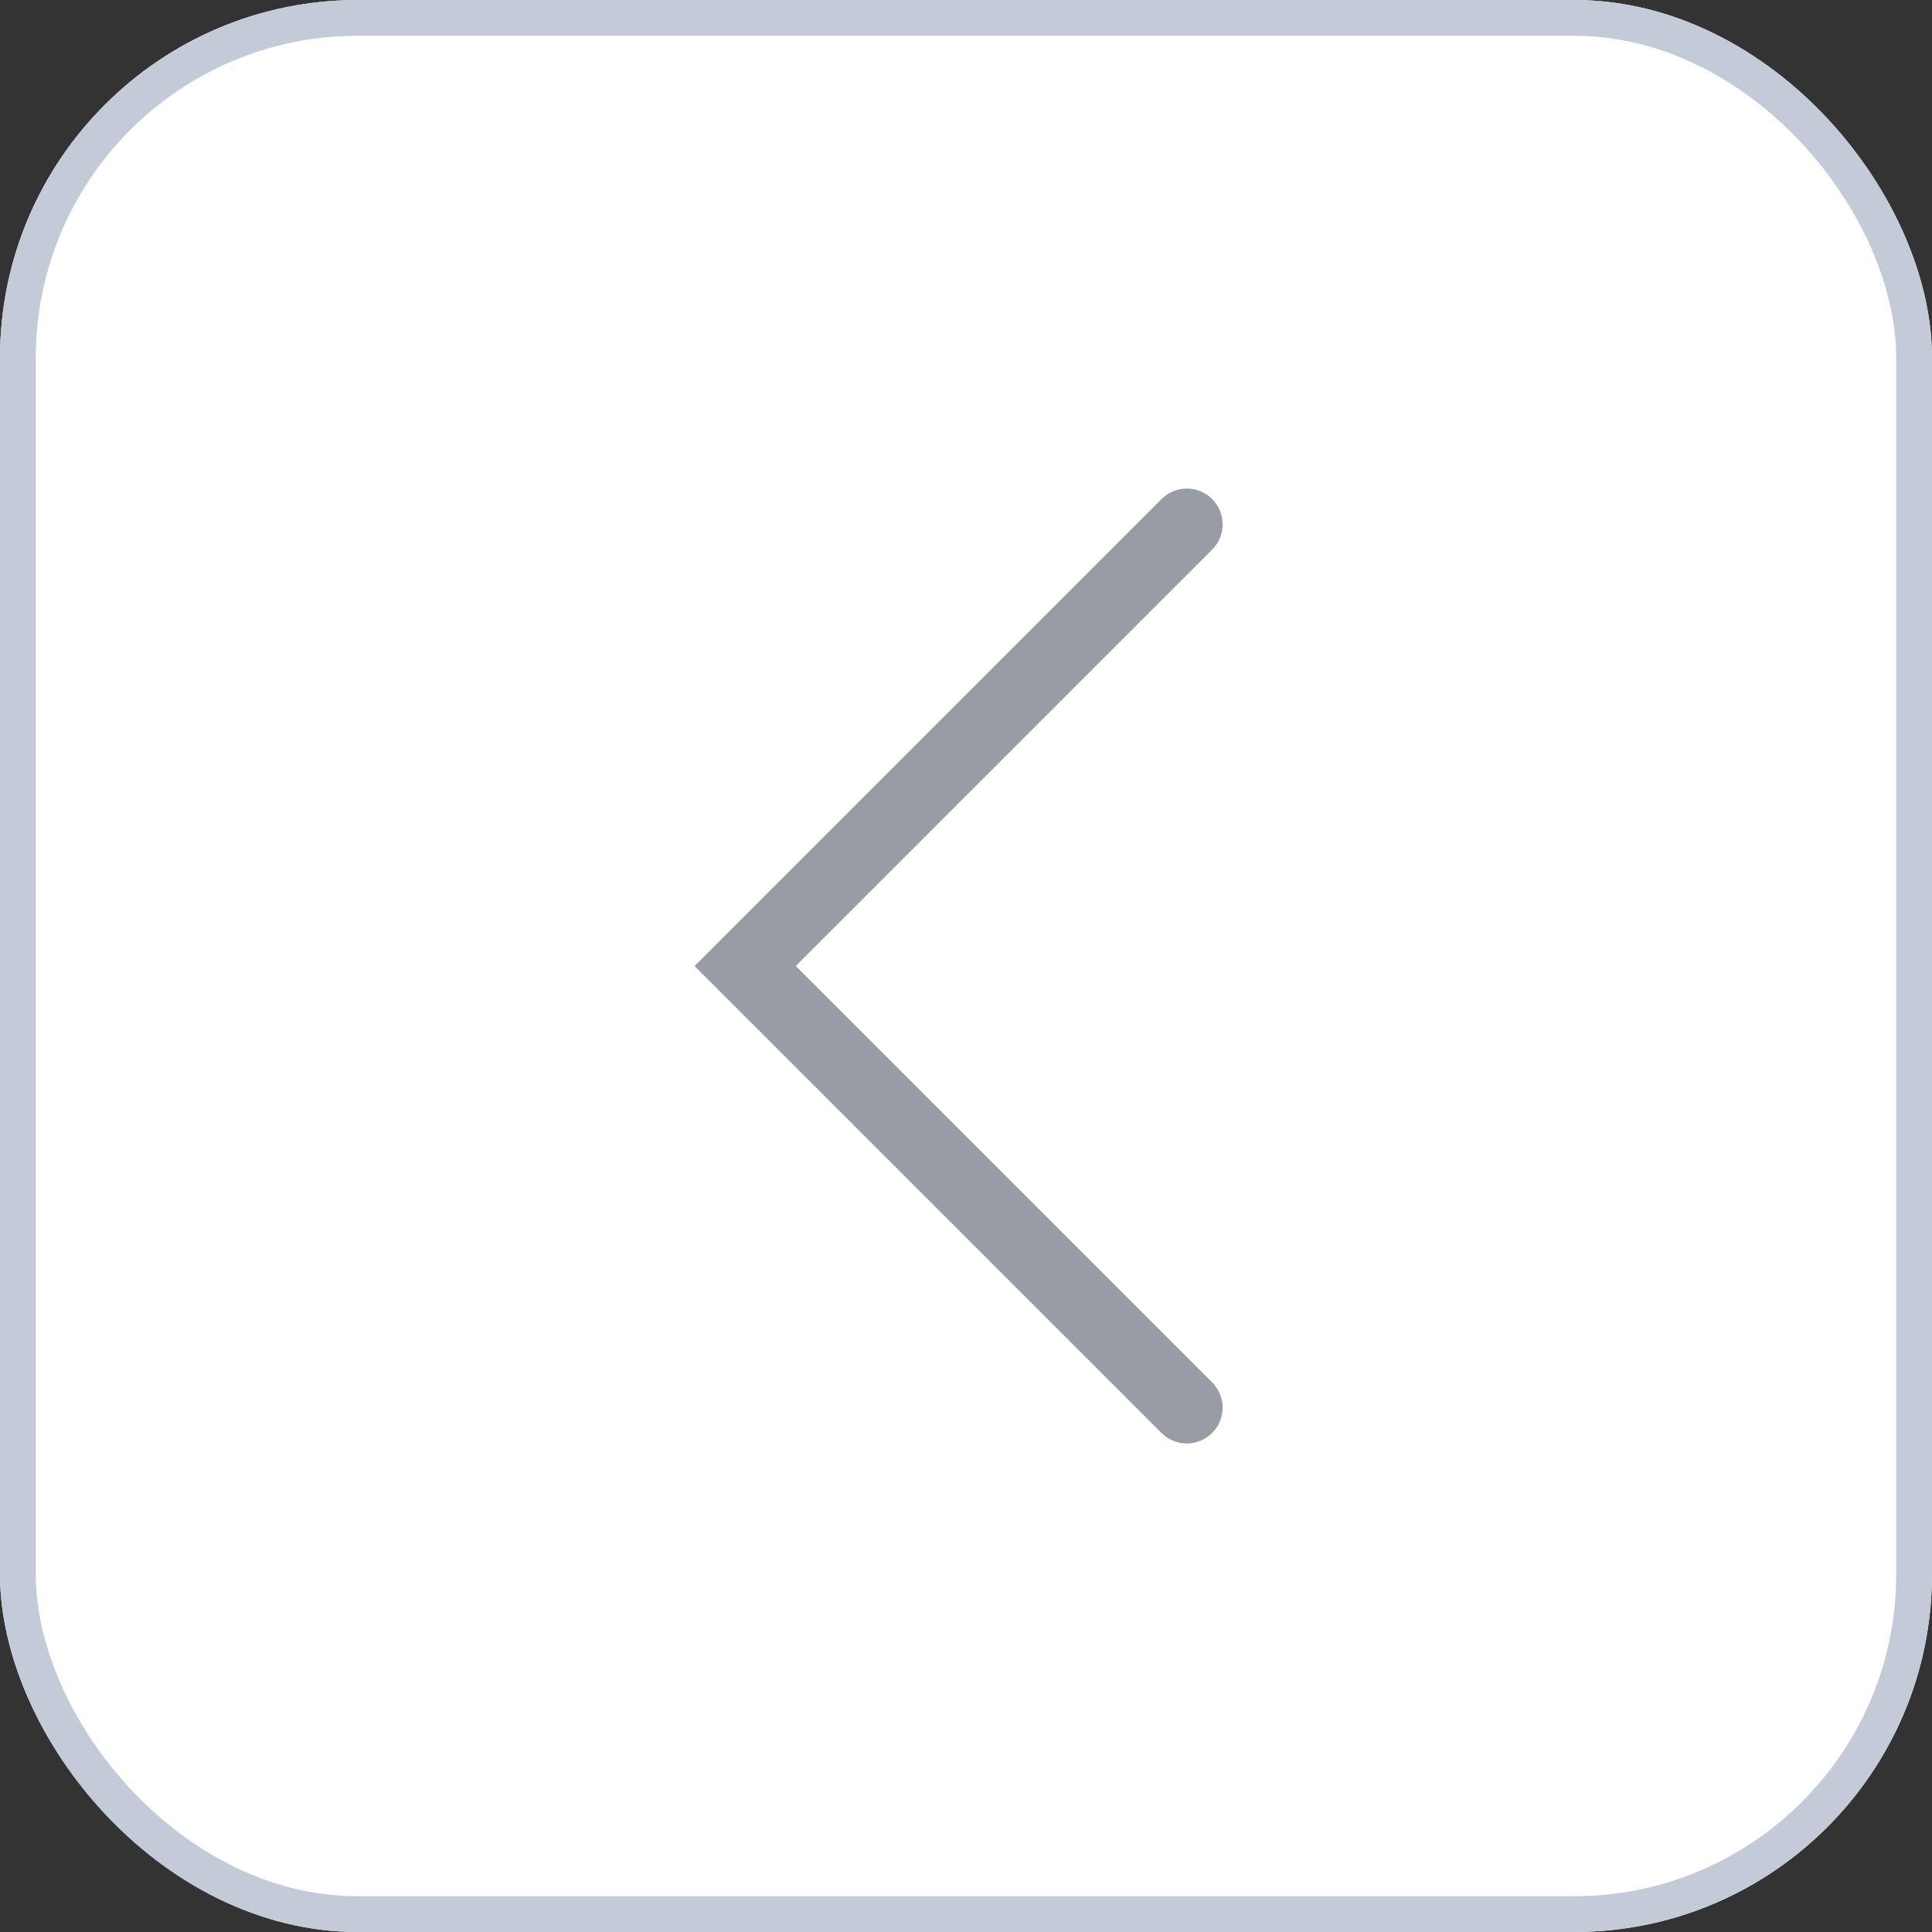 <svg id="Component_11_8" data-name="Component 11 – 8" xmlns="http://www.w3.org/2000/svg" width="54" height="54" viewBox="0 0 54 54">
  <rect x="0" y="0" width="54" height="54" fill="#333333" stroke="none"/>
  <g id="Rectangle_2070" data-name="Rectangle 2070" fill="#fff" stroke="#c3cad8" stroke-width="1">
    <rect width="54" height="54" rx="10" stroke="none"/>
    <rect x="0.5" y="0.5" width="53" height="53" rx="9.5" fill="none"/>
  </g>
  <path id="Path_498" data-name="Path 498" d="M2851.771,729.175l-12.344,12.344,12.344,12.344" transform="translate(-2818.599 -714.519)" fill="none" stroke="#989ca4" stroke-linecap="round" stroke-width="2"/>
</svg>
